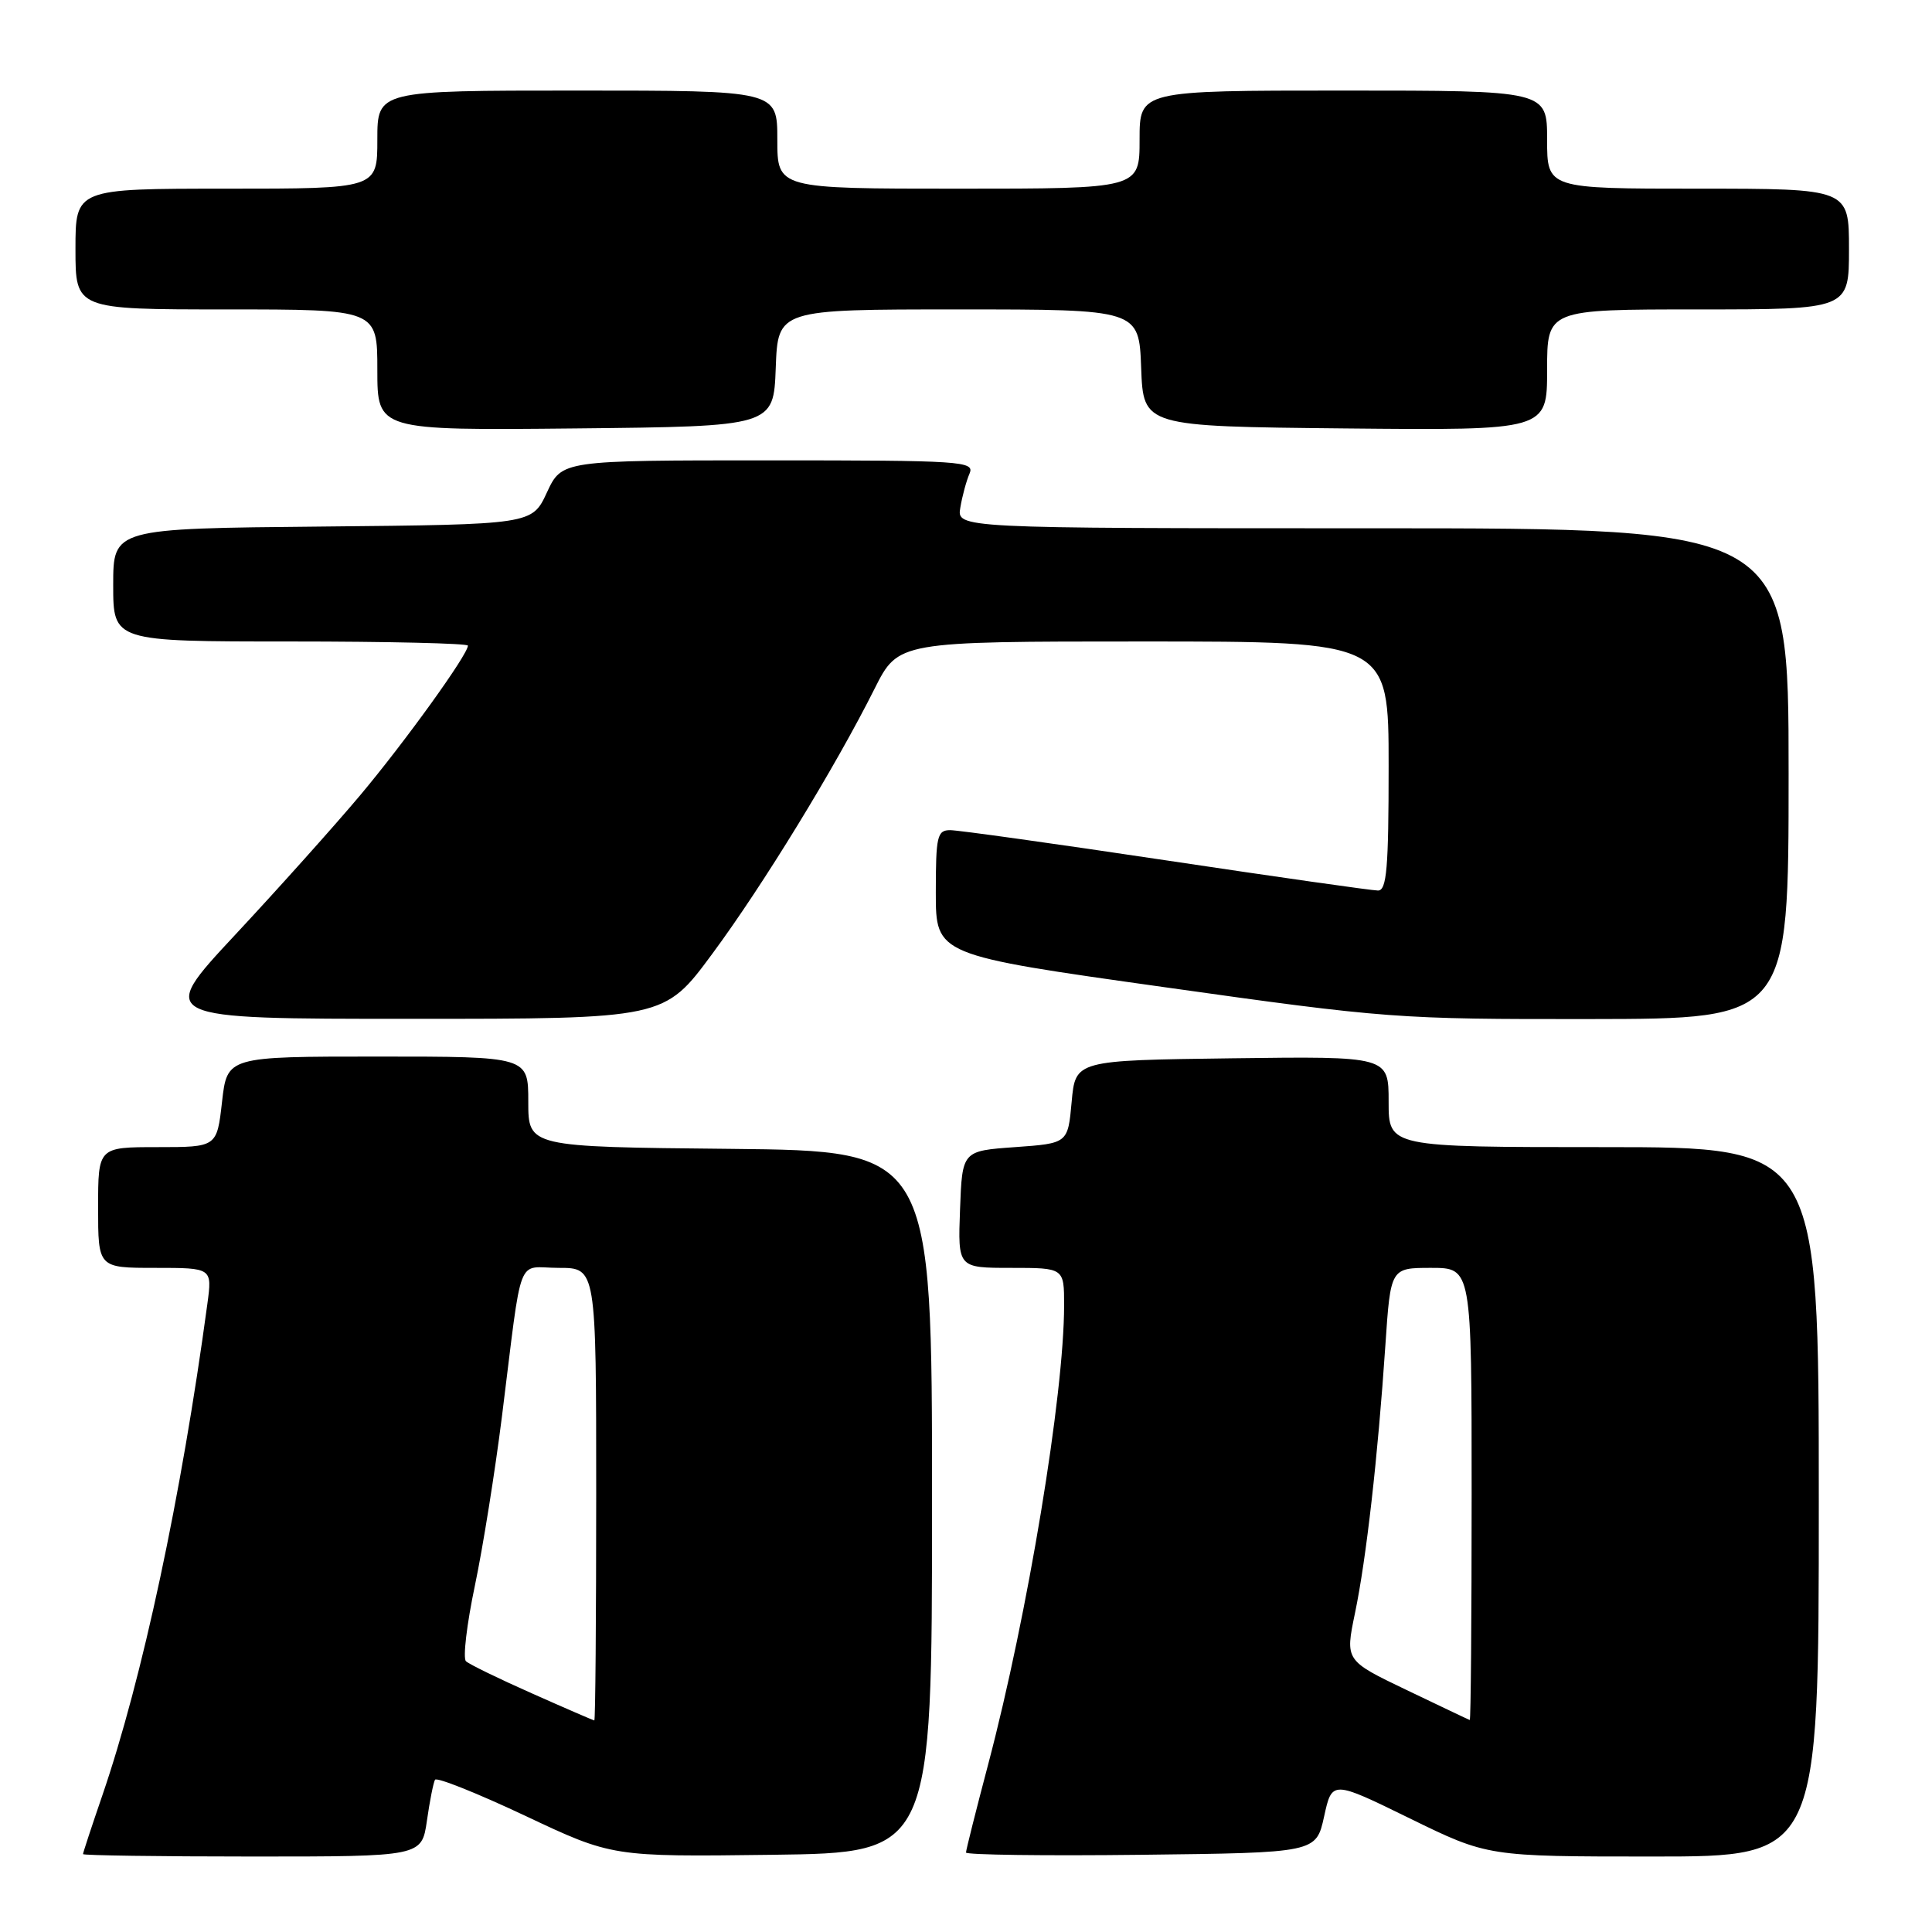 <?xml version="1.0" encoding="UTF-8" standalone="no"?>
<!DOCTYPE svg PUBLIC "-//W3C//DTD SVG 1.1//EN" "http://www.w3.org/Graphics/SVG/1.1/DTD/svg11.dtd" >
<svg xmlns="http://www.w3.org/2000/svg" xmlns:xlink="http://www.w3.org/1999/xlink" version="1.1" viewBox="0 0 256 256">
 <g >
 <path fill="currentColor"
d=" M 56.57 241.25 C 56.94 238.64 57.43 236.20 57.64 235.83 C 57.85 235.45 63.22 237.60 69.57 240.59 C 81.11 246.04 81.11 246.04 102.31 245.77 C 123.50 245.50 123.50 245.50 123.50 199.00 C 123.50 152.50 123.50 152.50 96.75 152.23 C 70.00 151.97 70.00 151.97 70.00 145.98 C 70.00 140.00 70.00 140.00 50.05 140.00 C 30.10 140.00 30.10 140.00 29.42 146.00 C 28.74 152.00 28.74 152.00 20.87 152.00 C 13.00 152.00 13.00 152.00 13.00 160.00 C 13.00 168.00 13.00 168.00 20.56 168.00 C 28.12 168.00 28.12 168.00 27.48 172.75 C 24.03 198.29 18.86 222.46 13.55 237.93 C 12.15 242.01 11.00 245.50 11.00 245.68 C 11.00 245.85 21.10 246.00 33.44 246.00 C 55.88 246.00 55.88 246.00 56.57 241.25 Z  M 175.45 240.70 C 176.50 235.90 176.50 235.90 186.81 240.95 C 197.13 246.00 197.13 246.00 219.06 246.00 C 241.00 246.00 241.00 246.00 241.00 199.00 C 241.00 152.00 241.00 152.00 212.50 152.00 C 184.00 152.00 184.00 152.00 184.00 145.98 C 184.00 139.96 184.00 139.96 163.25 140.23 C 142.50 140.50 142.50 140.50 142.00 146.00 C 141.50 151.50 141.50 151.50 134.50 152.00 C 127.50 152.50 127.50 152.50 127.21 160.25 C 126.92 168.00 126.92 168.00 133.96 168.00 C 141.00 168.00 141.00 168.00 141.00 172.95 C 141.00 184.78 136.18 213.92 130.96 233.70 C 129.33 239.86 128.00 245.16 128.00 245.47 C 128.00 245.78 138.44 245.92 151.20 245.77 C 174.39 245.50 174.39 245.50 175.45 240.70 Z  M 94.37 126.40 C 101.09 117.32 110.66 101.69 115.89 91.25 C 119.03 85.00 119.03 85.00 151.51 85.00 C 184.00 85.00 184.00 85.00 184.00 101.50 C 184.00 115.04 183.75 118.00 182.59 118.00 C 181.81 118.00 169.17 116.20 154.50 114.00 C 139.83 111.80 126.96 110.00 125.91 110.00 C 124.18 110.00 124.00 110.79 124.00 118.27 C 124.00 126.55 124.00 126.55 154.25 130.80 C 183.71 134.95 185.19 135.06 210.75 135.03 C 237.00 135.00 237.00 135.00 237.00 102.50 C 237.00 70.00 237.00 70.00 181.89 70.00 C 126.77 70.00 126.77 70.00 127.25 67.25 C 127.50 65.74 128.05 63.71 128.47 62.75 C 129.17 61.11 127.53 61.00 101.83 61.00 C 74.45 61.00 74.45 61.00 72.47 65.25 C 70.50 69.50 70.50 69.50 42.75 69.77 C 15.00 70.03 15.00 70.03 15.00 77.52 C 15.00 85.00 15.00 85.00 38.50 85.00 C 51.43 85.00 62.00 85.25 62.00 85.55 C 62.00 86.73 53.67 98.29 47.73 105.37 C 44.30 109.45 36.84 117.78 31.14 123.89 C 20.78 135.00 20.78 135.00 54.40 135.00 C 88.02 135.00 88.02 135.00 94.37 126.40 Z  M 102.79 48.75 C 103.08 41.00 103.08 41.00 127.00 41.00 C 150.92 41.00 150.92 41.00 151.21 48.75 C 151.50 56.50 151.50 56.50 178.25 56.77 C 205.00 57.03 205.00 57.03 205.00 49.02 C 205.00 41.00 205.00 41.00 225.00 41.00 C 245.00 41.00 245.00 41.00 245.00 33.00 C 245.00 25.00 245.00 25.00 225.00 25.00 C 205.00 25.00 205.00 25.00 205.00 18.50 C 205.00 12.00 205.00 12.00 178.00 12.00 C 151.00 12.00 151.00 12.00 151.00 18.50 C 151.00 25.00 151.00 25.00 127.00 25.00 C 103.00 25.00 103.00 25.00 103.00 18.50 C 103.00 12.00 103.00 12.00 76.50 12.00 C 50.00 12.00 50.00 12.00 50.00 18.50 C 50.00 25.00 50.00 25.00 30.00 25.00 C 10.00 25.00 10.00 25.00 10.00 33.00 C 10.00 41.00 10.00 41.00 30.00 41.00 C 50.00 41.00 50.00 41.00 50.00 49.02 C 50.00 57.03 50.00 57.03 76.25 56.77 C 102.50 56.50 102.50 56.50 102.79 48.75 Z  M 70.50 224.39 C 66.10 222.44 62.16 220.52 61.74 220.12 C 61.32 219.71 61.85 215.22 62.92 210.13 C 63.99 205.04 65.60 194.94 66.51 187.69 C 69.29 165.51 68.34 168.00 74.05 168.00 C 79.00 168.00 79.00 168.00 79.00 198.00 C 79.00 214.50 78.89 227.99 78.75 227.97 C 78.61 227.95 74.90 226.35 70.50 224.39 Z  M 186.37 223.93 C 178.24 220.03 178.24 220.03 179.54 213.76 C 181.04 206.58 182.57 193.08 183.57 178.25 C 184.26 168.00 184.26 168.00 189.63 168.00 C 195.00 168.00 195.00 168.00 195.00 198.00 C 195.00 214.50 194.89 227.96 194.75 227.91 C 194.61 227.87 190.84 226.07 186.37 223.93 Z "/>
</g>
</svg>